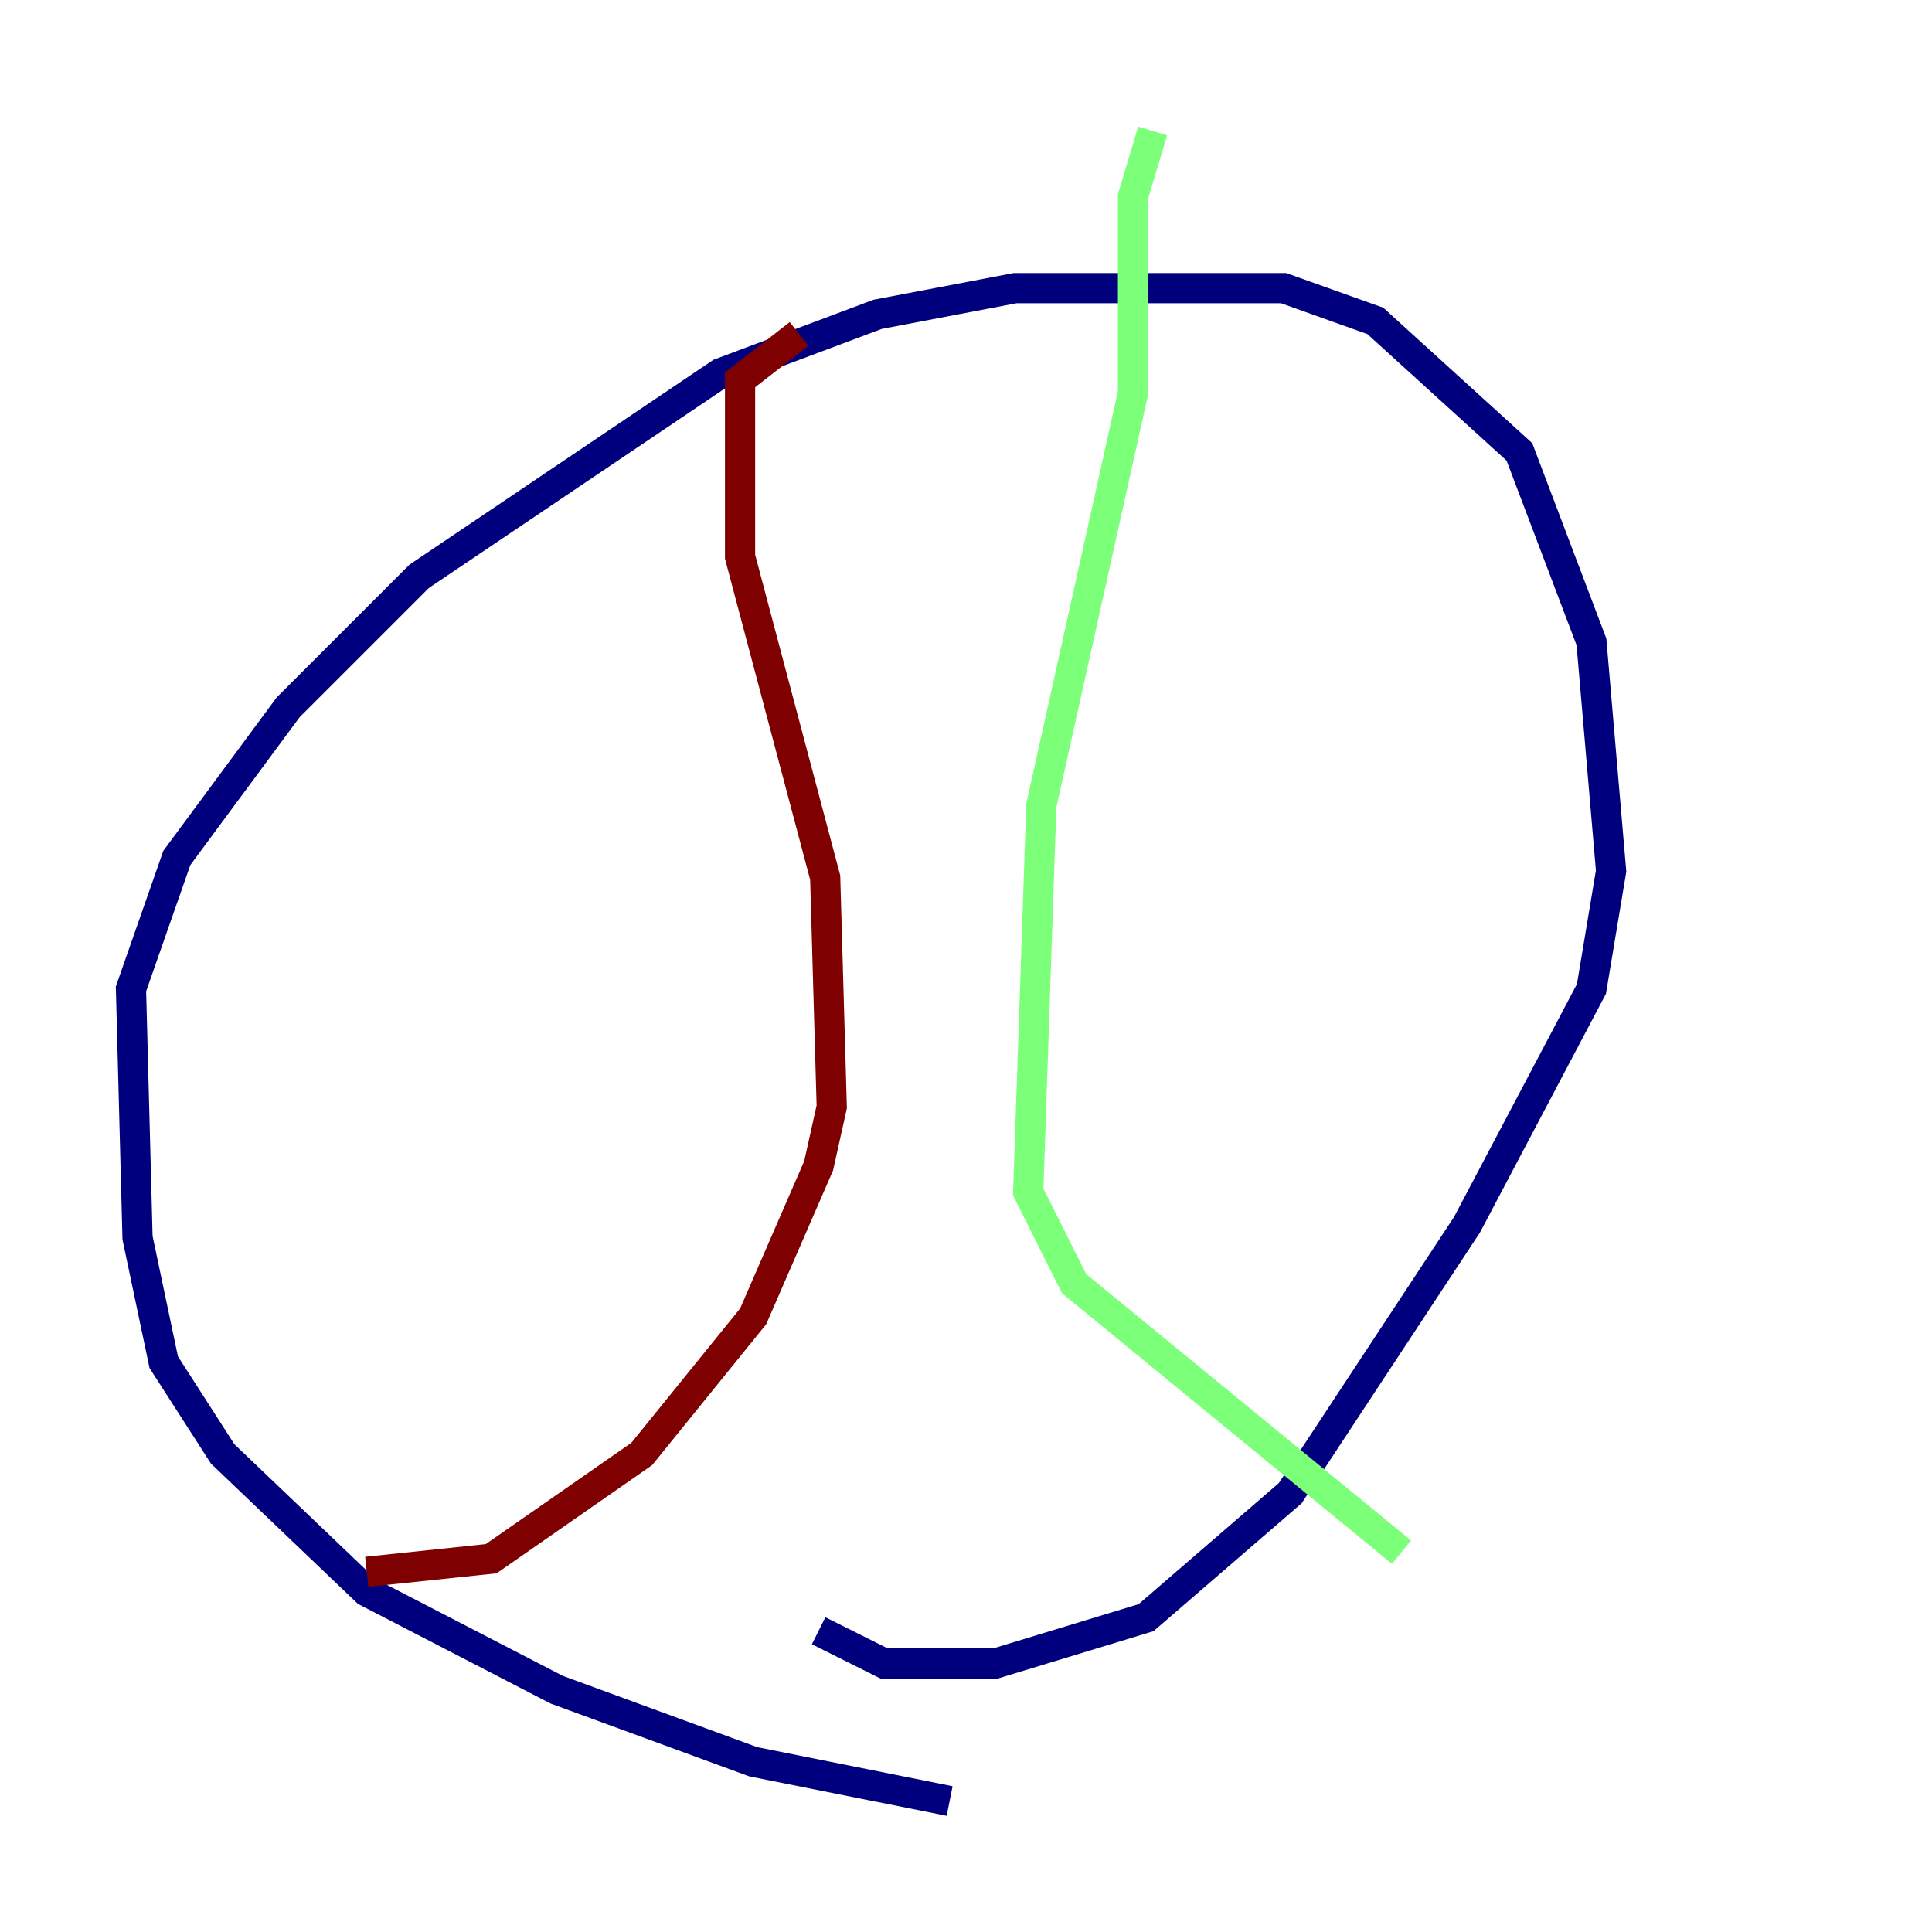 <?xml version="1.0" encoding="utf-8" ?>
<svg baseProfile="tiny" height="128" version="1.2" viewBox="0,0,128,128" width="128" xmlns="http://www.w3.org/2000/svg" xmlns:ev="http://www.w3.org/2001/xml-events" xmlns:xlink="http://www.w3.org/1999/xlink"><defs /><polyline fill="none" points="62.915,119.322 49.898,116.719 36.881,111.946 24.298,105.437 14.752,96.325 10.848,90.251 9.112,82.007 8.678,65.519 11.715,56.841 19.091,46.861 27.77,38.183 47.729,24.732 58.142,20.827 67.254,19.091 85.044,19.091 91.119,21.261 100.664,29.939 105.437,42.522 106.739,57.709 105.437,65.519 97.193,81.139 85.478,98.929 75.932,107.173 65.953,110.21 58.576,110.21 54.237,108.041" stroke="#00007f" stroke-width="2" /><polyline fill="none" points="76.366,8.678 75.064,13.017 75.064,26.034 68.99,53.37 68.122,78.969 71.159,85.044 92.854,102.834" stroke="#7cff79" stroke-width="2" /><polyline fill="none" points="52.936,22.129 49.031,25.166 49.031,36.881 54.671,58.142 55.105,73.329 54.237,77.234 49.898,87.214 42.522,96.325 32.542,103.268 24.298,104.136" stroke="#7f0000" stroke-width="2" /></svg>